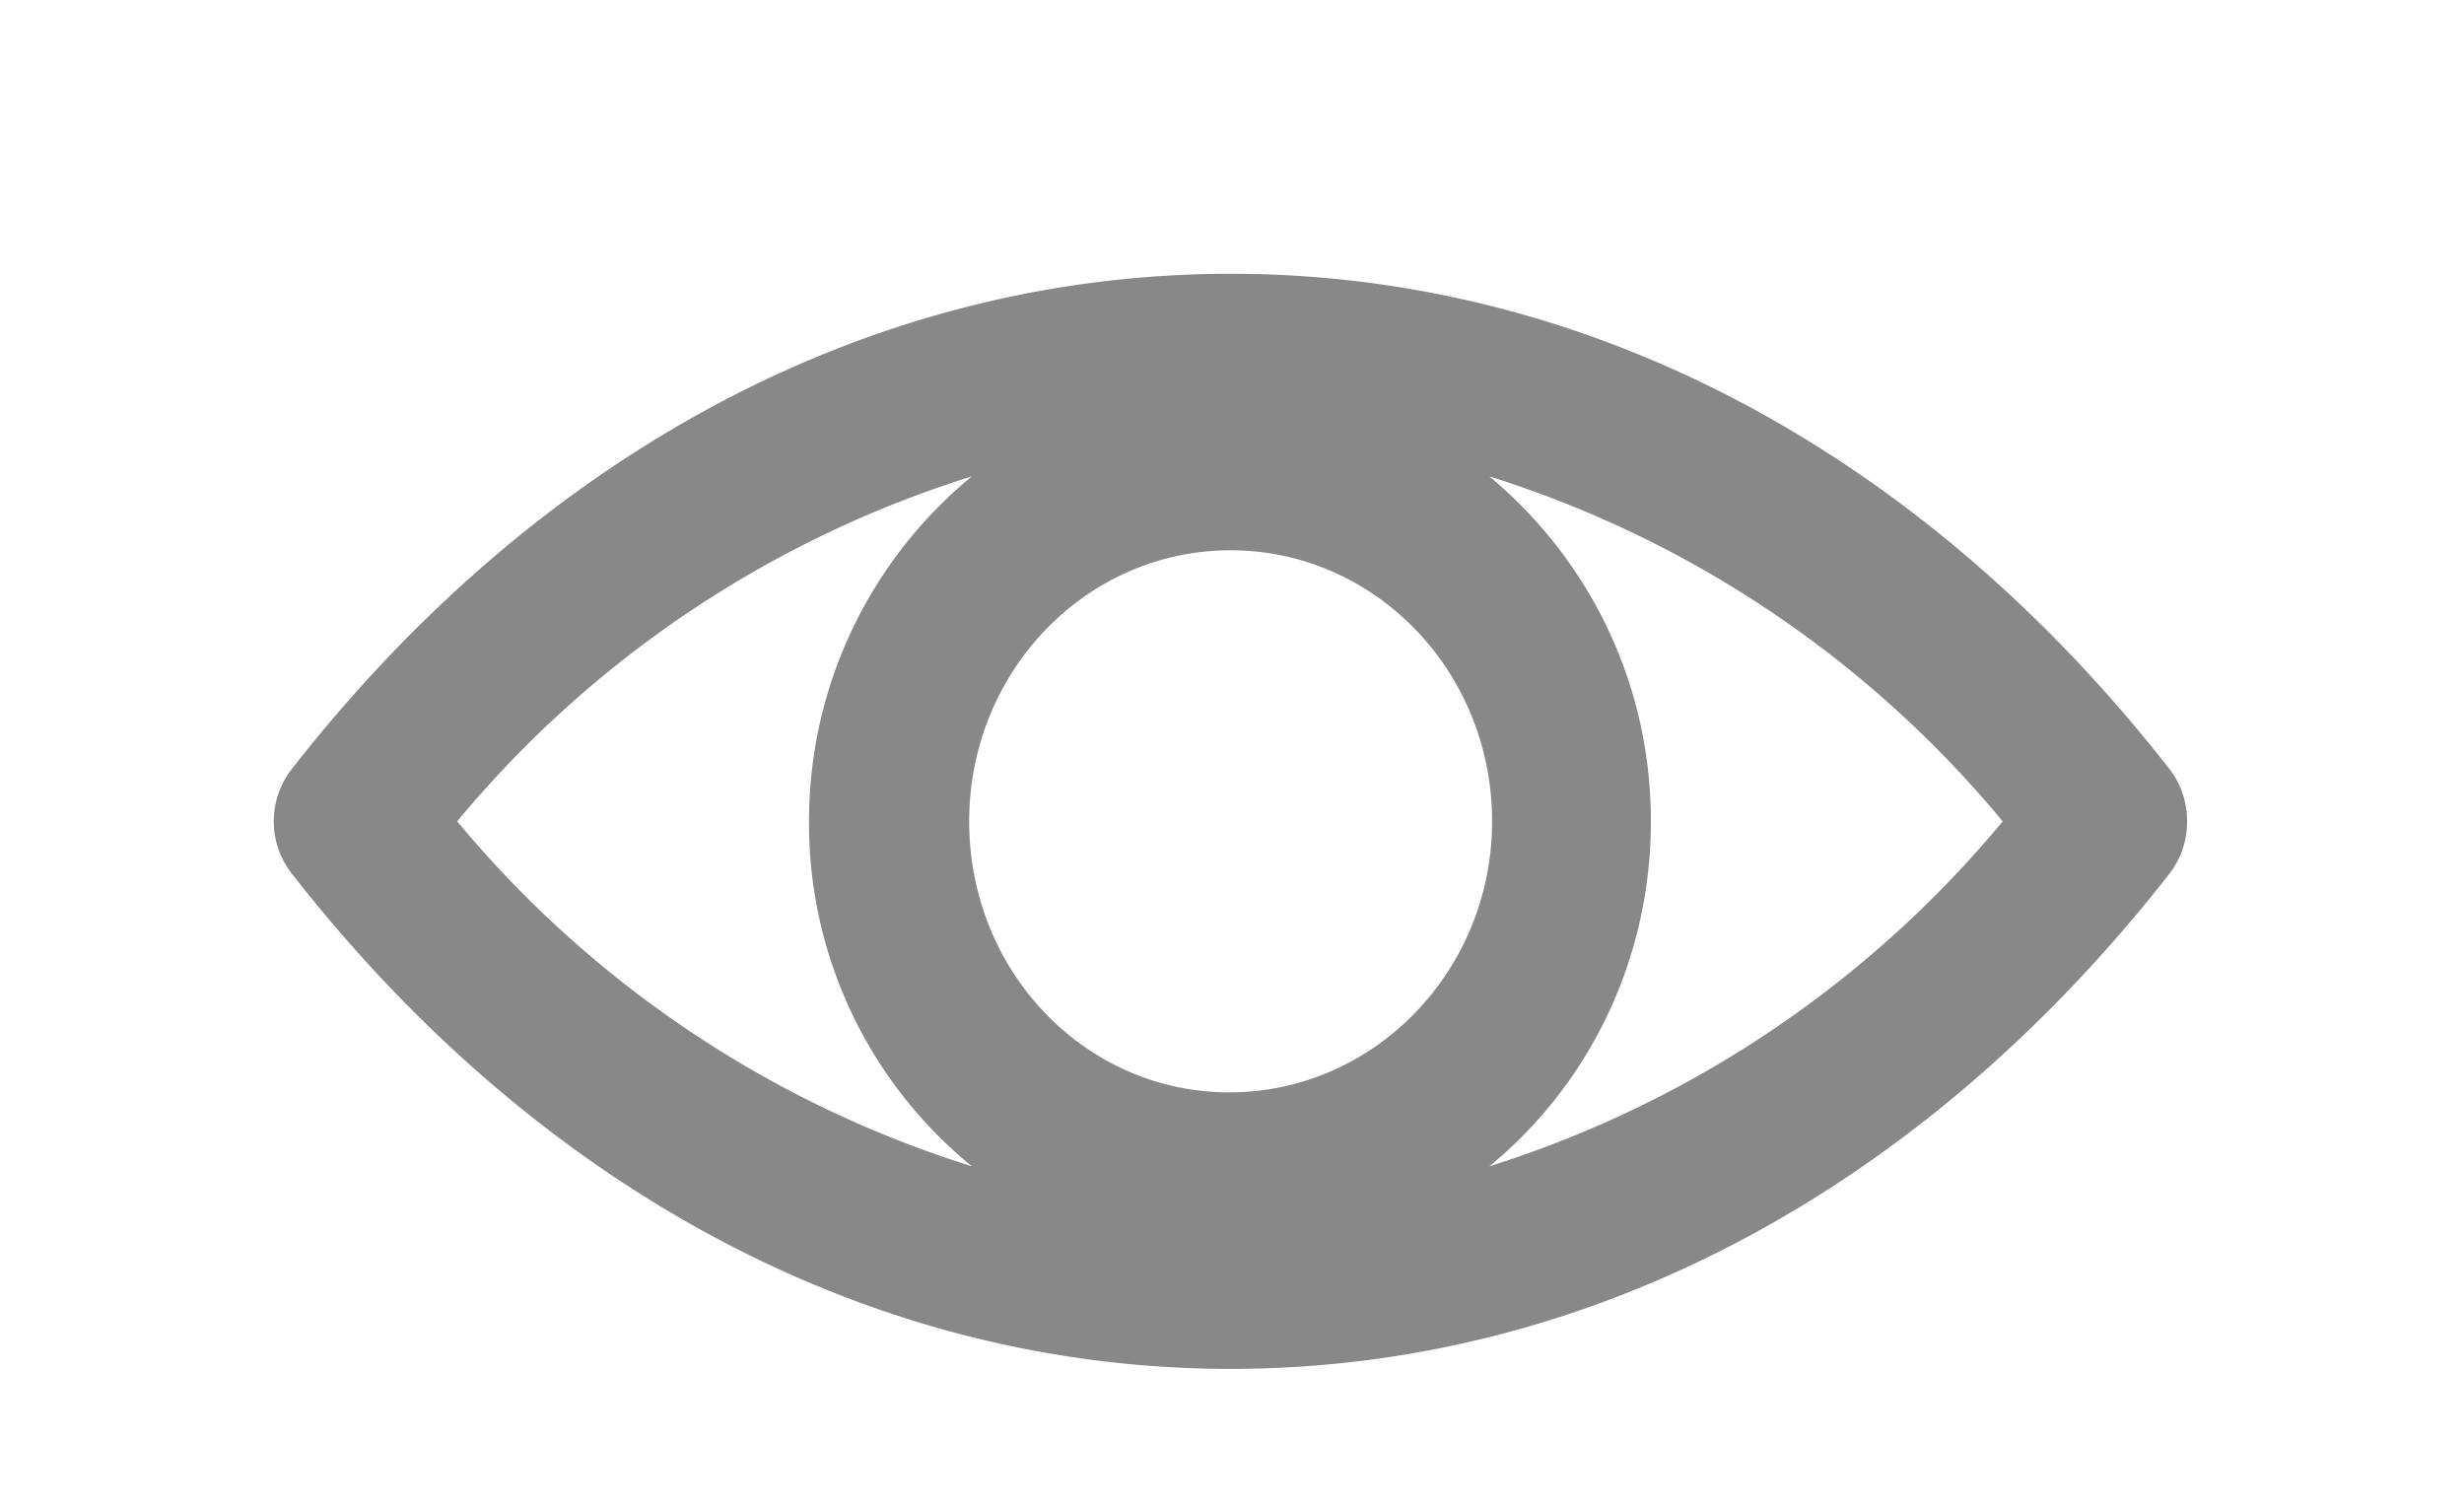 <svg xmlns="http://www.w3.org/2000/svg" xmlns:xlink="http://www.w3.org/1999/xlink" width="18" height="11"><defs><path id="a" d="M1156.85 366.38c-1.82 2.33-4.26 3.62-6.86 3.62-2.6 0-5.04-1.29-6.86-3.62a.62.62 0 0 1 0-.76c1.82-2.33 4.26-3.62 6.86-3.62 2.6 0 5.04 1.29 6.86 3.62.17.22.17.54 0 .76zm-4.95-.38c0-1.1-.86-1.98-1.91-1.98-1.06 0-1.91.89-1.91 1.98 0 1.1.85 1.98 1.9 1.98 1.06 0 1.92-.89 1.92-1.98zm-3.8 2.52a3.23 3.23 0 0 1-1.19-2.52c0-1.02.47-1.93 1.19-2.52a7.97 7.97 0 0 0-3.76 2.52 7.98 7.98 0 0 0 3.76 2.52zm7.53-2.52a7.97 7.97 0 0 0-3.75-2.52c.72.6 1.18 1.5 1.18 2.52s-.46 1.93-1.18 2.52a7.98 7.98 0 0 0 3.75-2.52z"/></defs><use fill="#888" xlink:href="#a" transform="translate(-1141 -360)"/></svg>